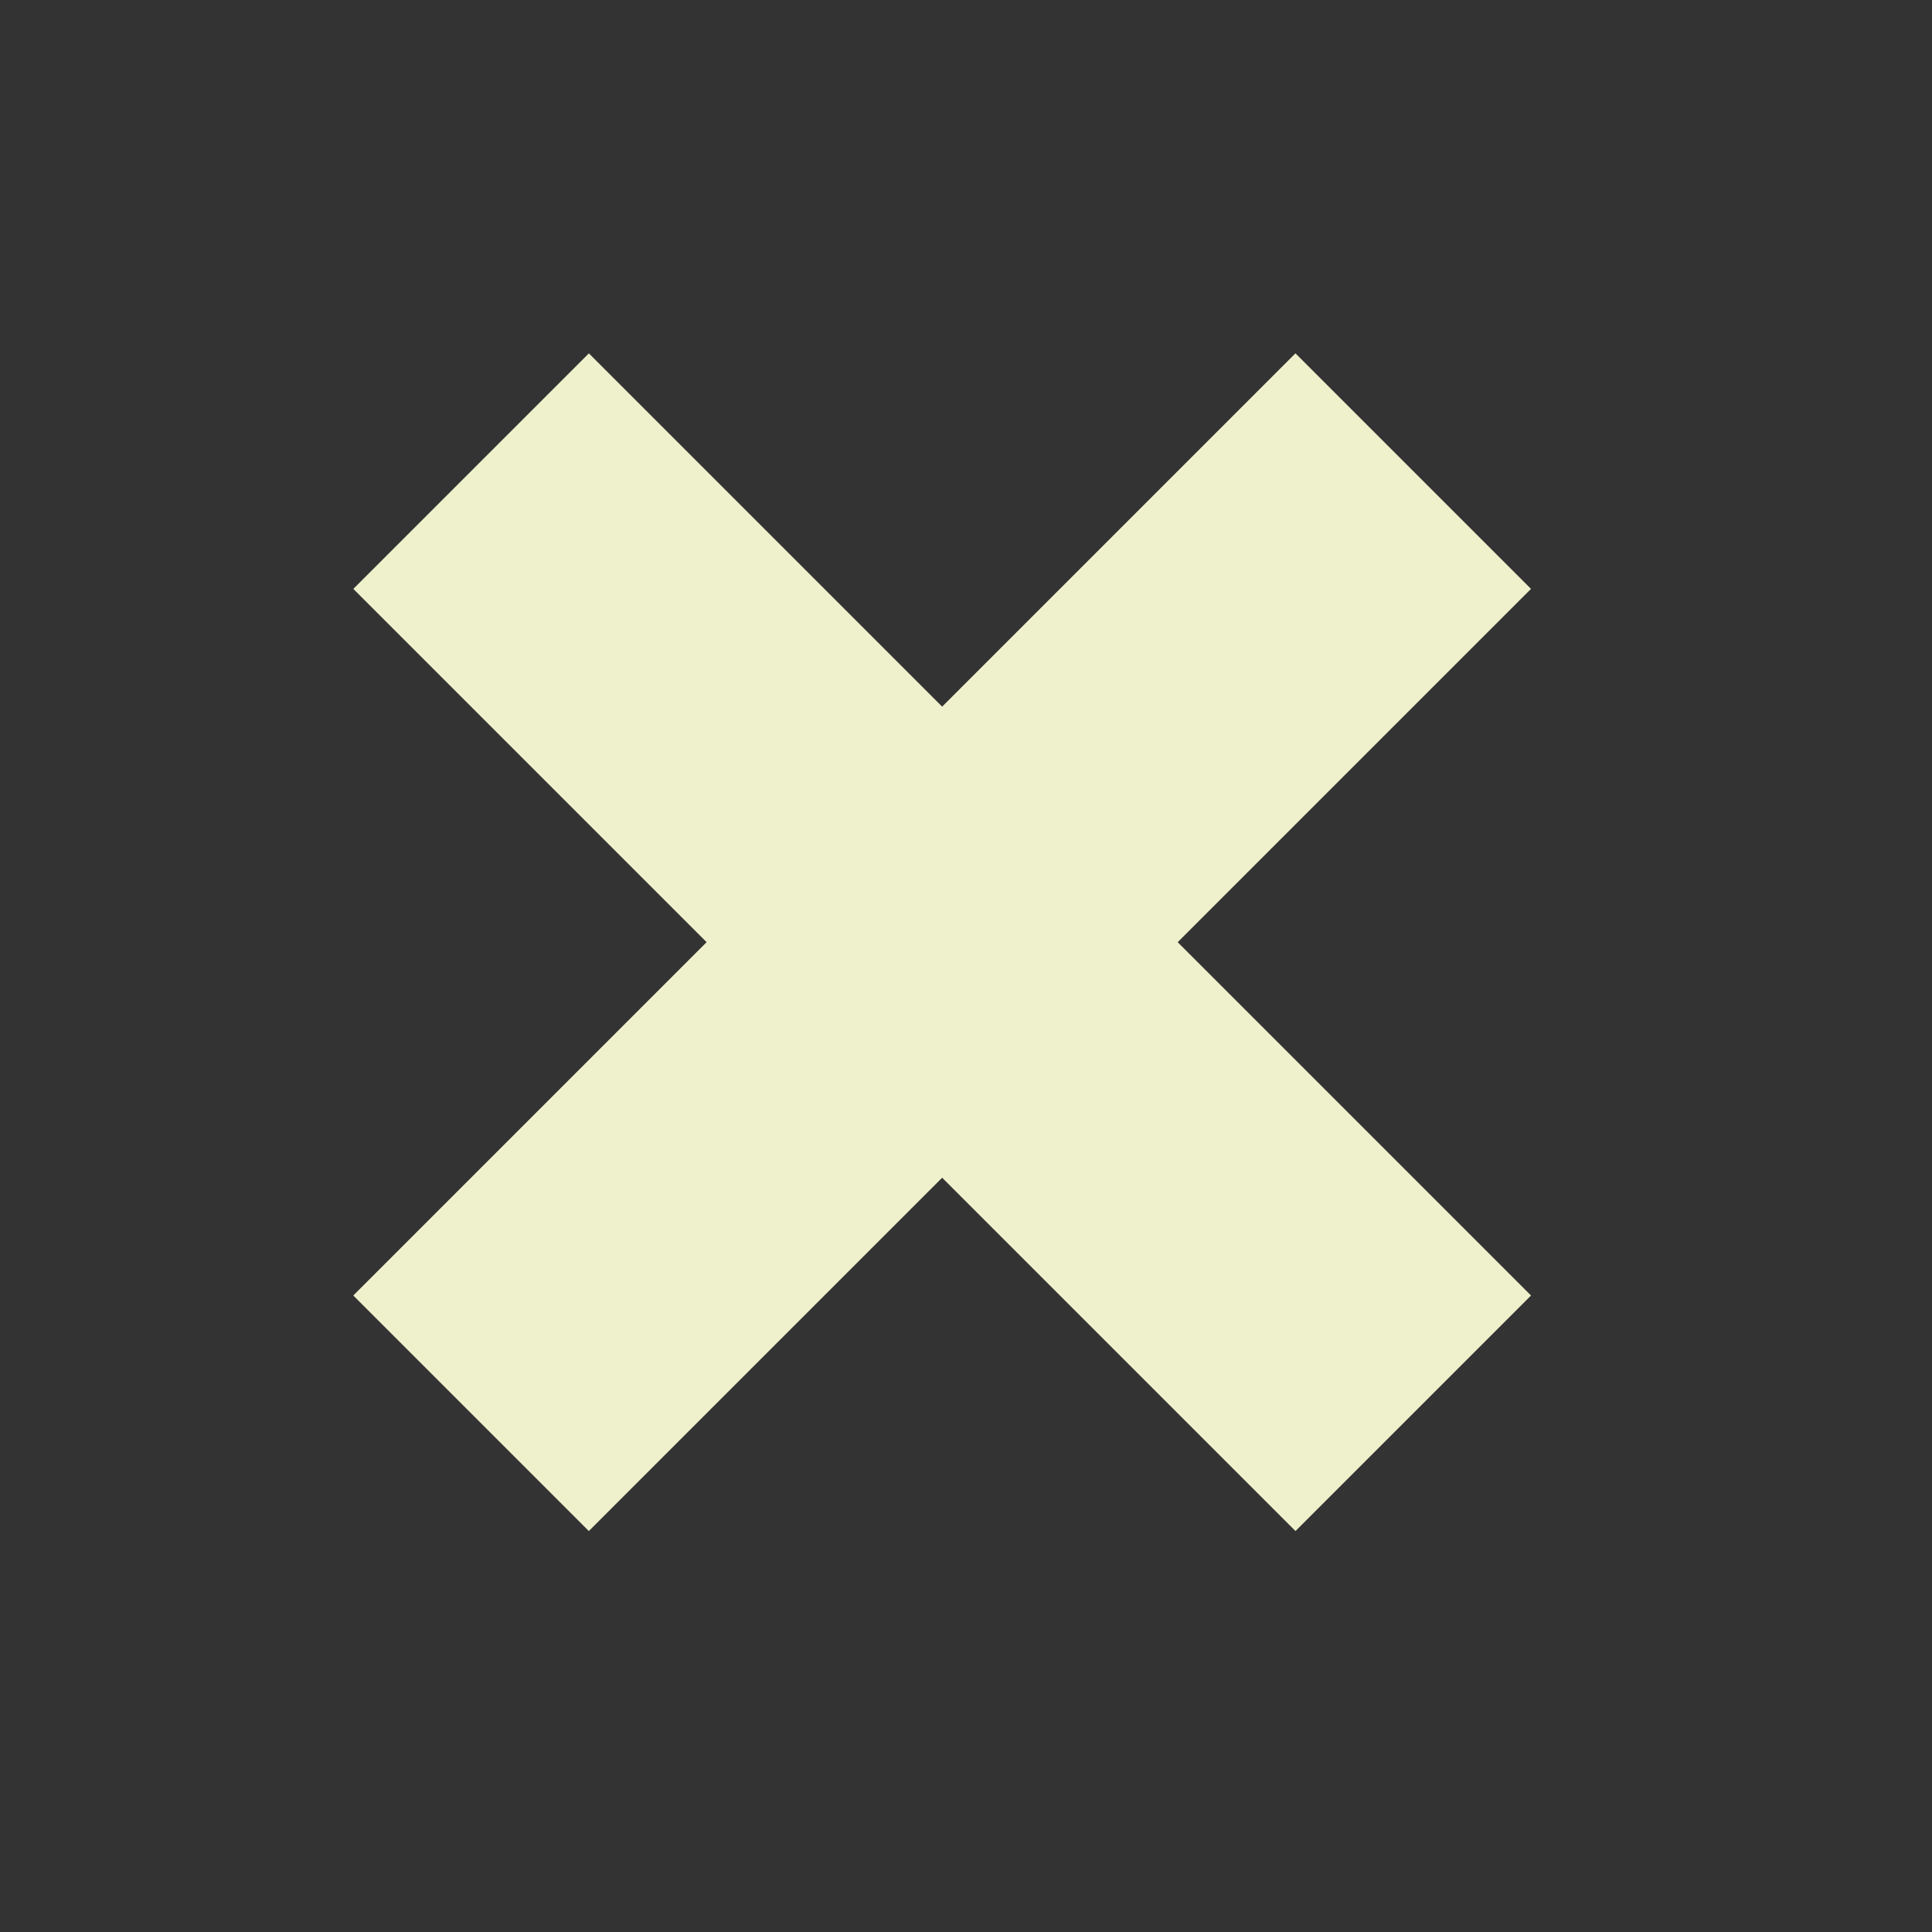 <svg width="29" height="29" viewBox="0 0 29 29" fill="none" xmlns="http://www.w3.org/2000/svg">
<rect x="0" y="0" width="29" height="29" fill="#333333" stroke="none"/>
<rect x="5.303" y="19.446" width="20" height="5" transform="rotate(-45 5.303 19.446)" fill="#EFF1CC"/>
<rect x="8.839" y="5.304" width="20" height="5" transform="rotate(45 8.839 5.304)" fill="#EFF1CC"/>
</svg>
